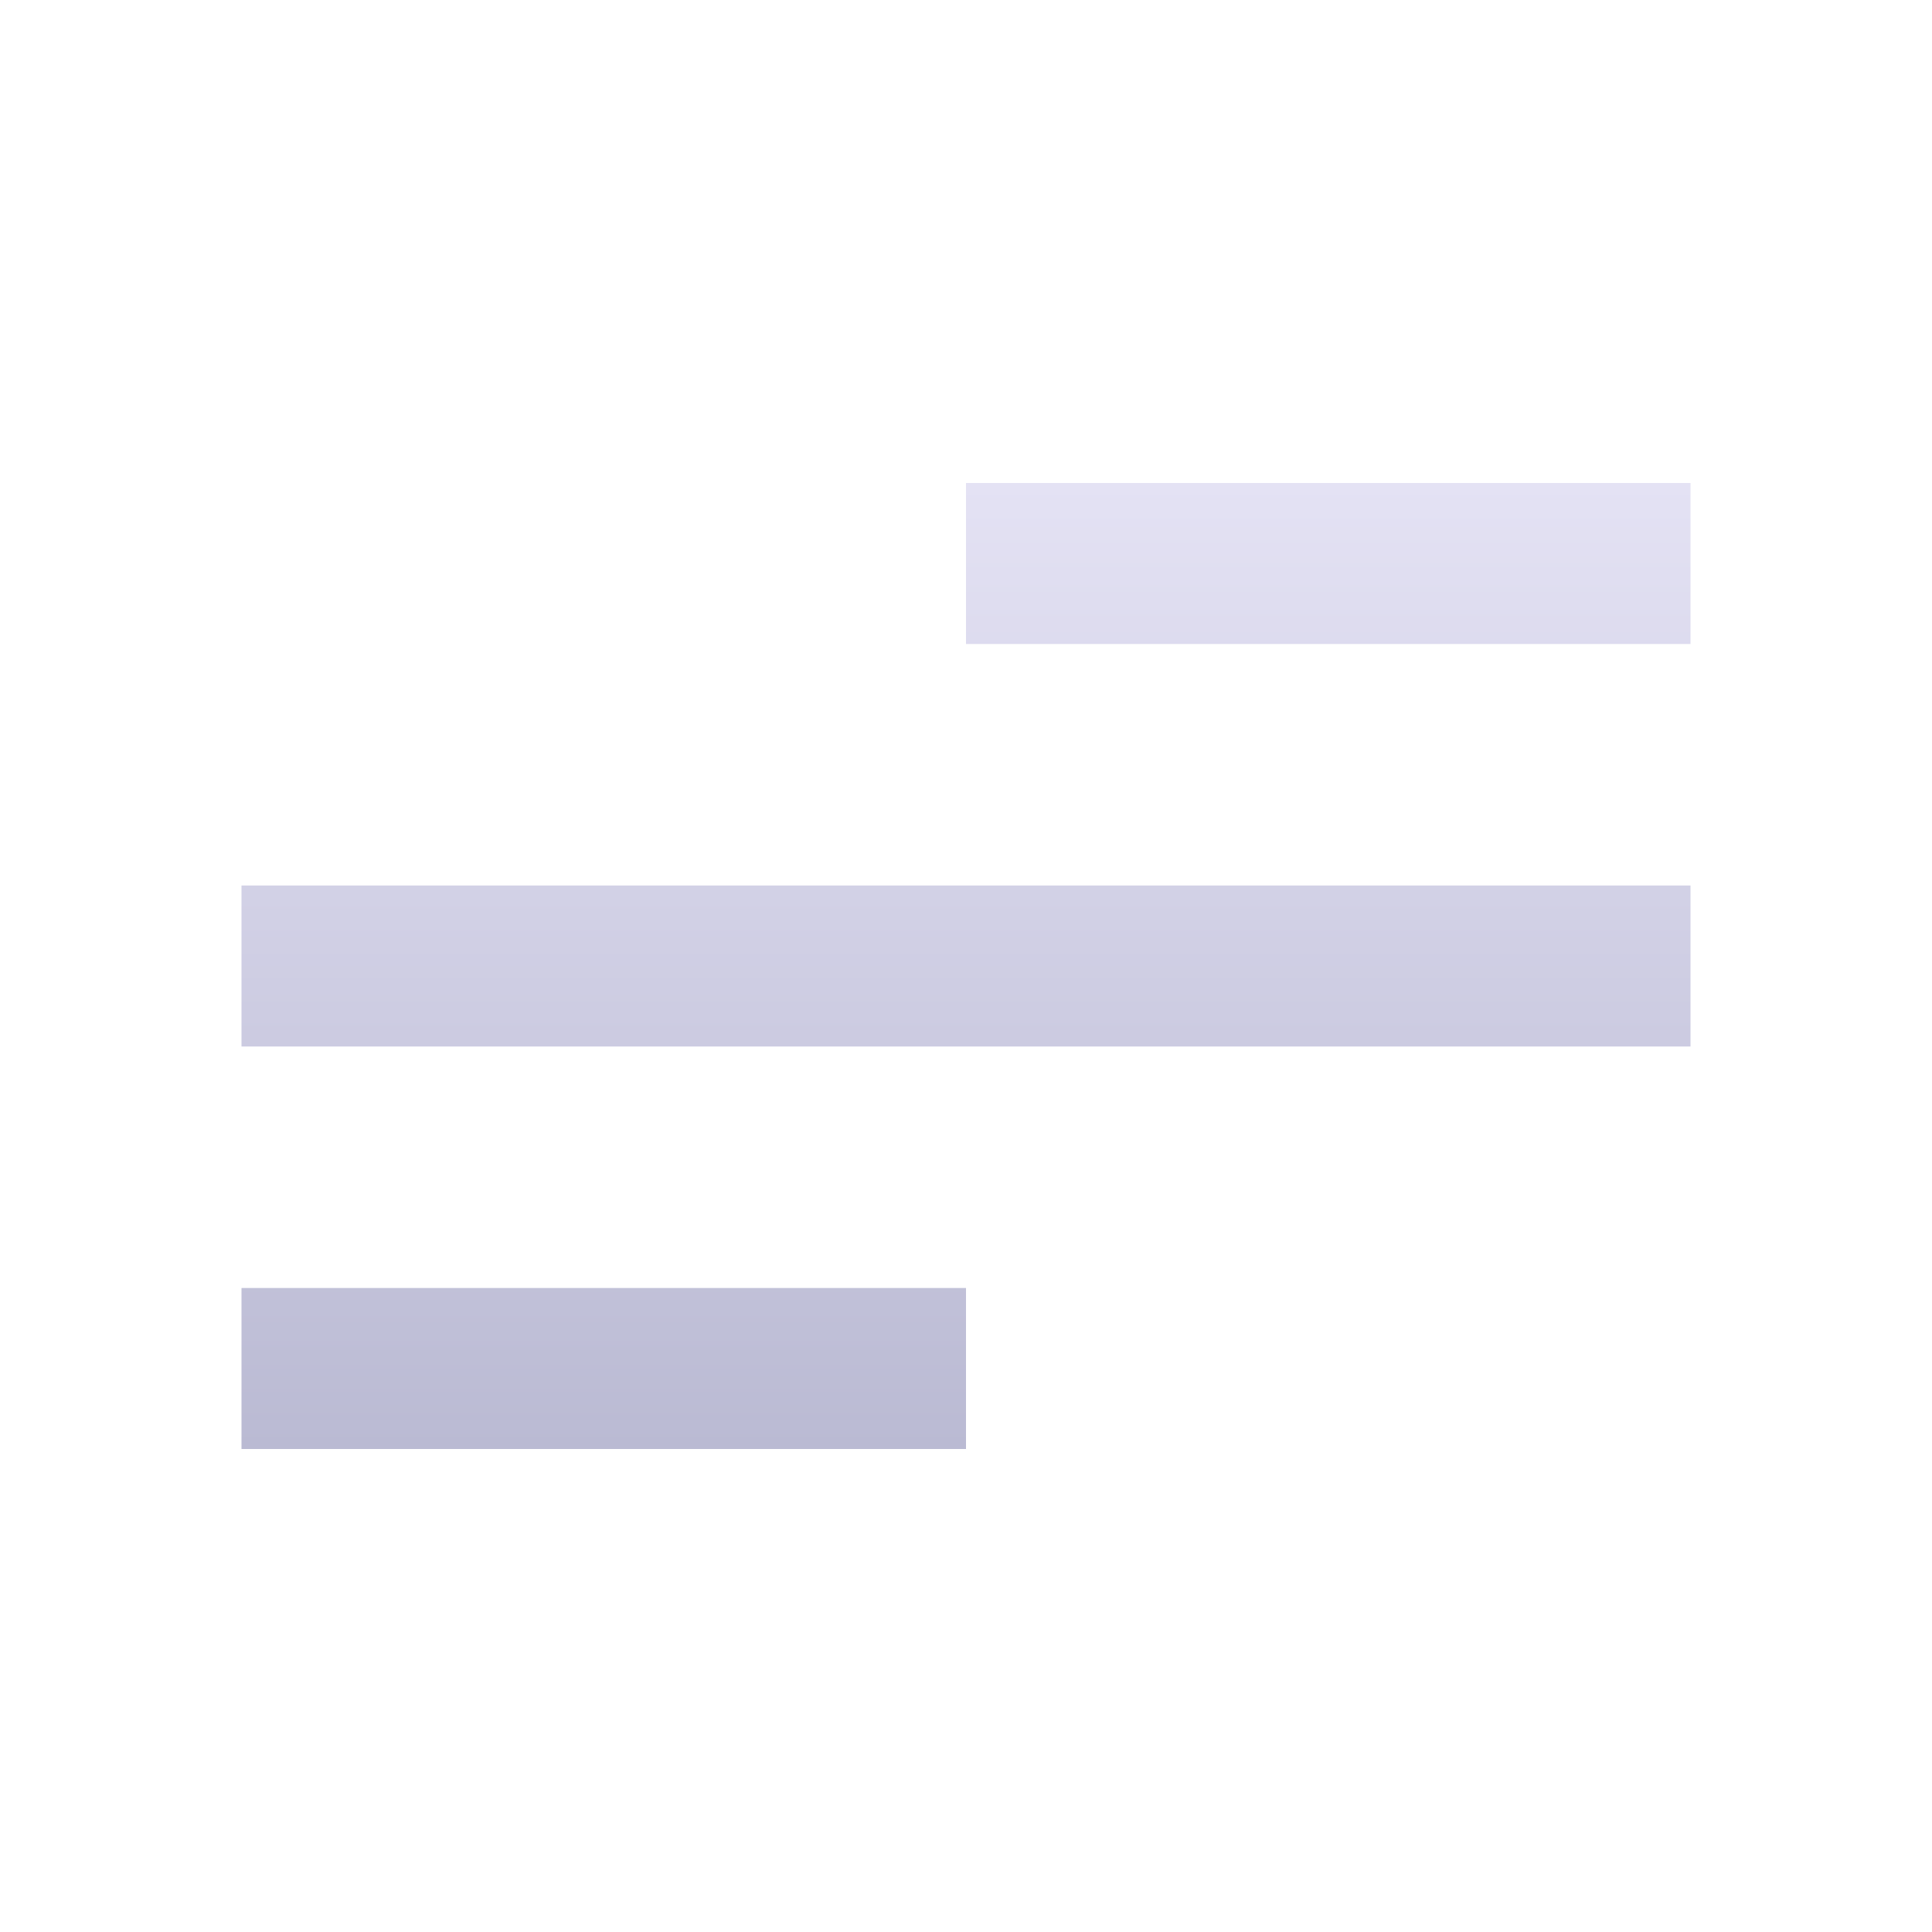 <svg width="24" height="24" viewBox="0 0 24 24" fill="none" xmlns="http://www.w3.org/2000/svg">
<g id="menu / menu_alt_05">
<path id="coolicon" d="M12 18H3V16H12V18ZM21 13H3V11H21V13ZM21 8H12V6H21V8Z" fill="url(#paint0_linear_0_503)"/>
</g>
<defs>
<linearGradient id="paint0_linear_0_503" x1="12" y1="6" x2="12" y2="18" gradientUnits="userSpaceOnUse">
<stop stop-color="#E4E2F4"/>
<stop offset="1" stop-color="#BABAD3"/>
</linearGradient>
</defs>
</svg>
